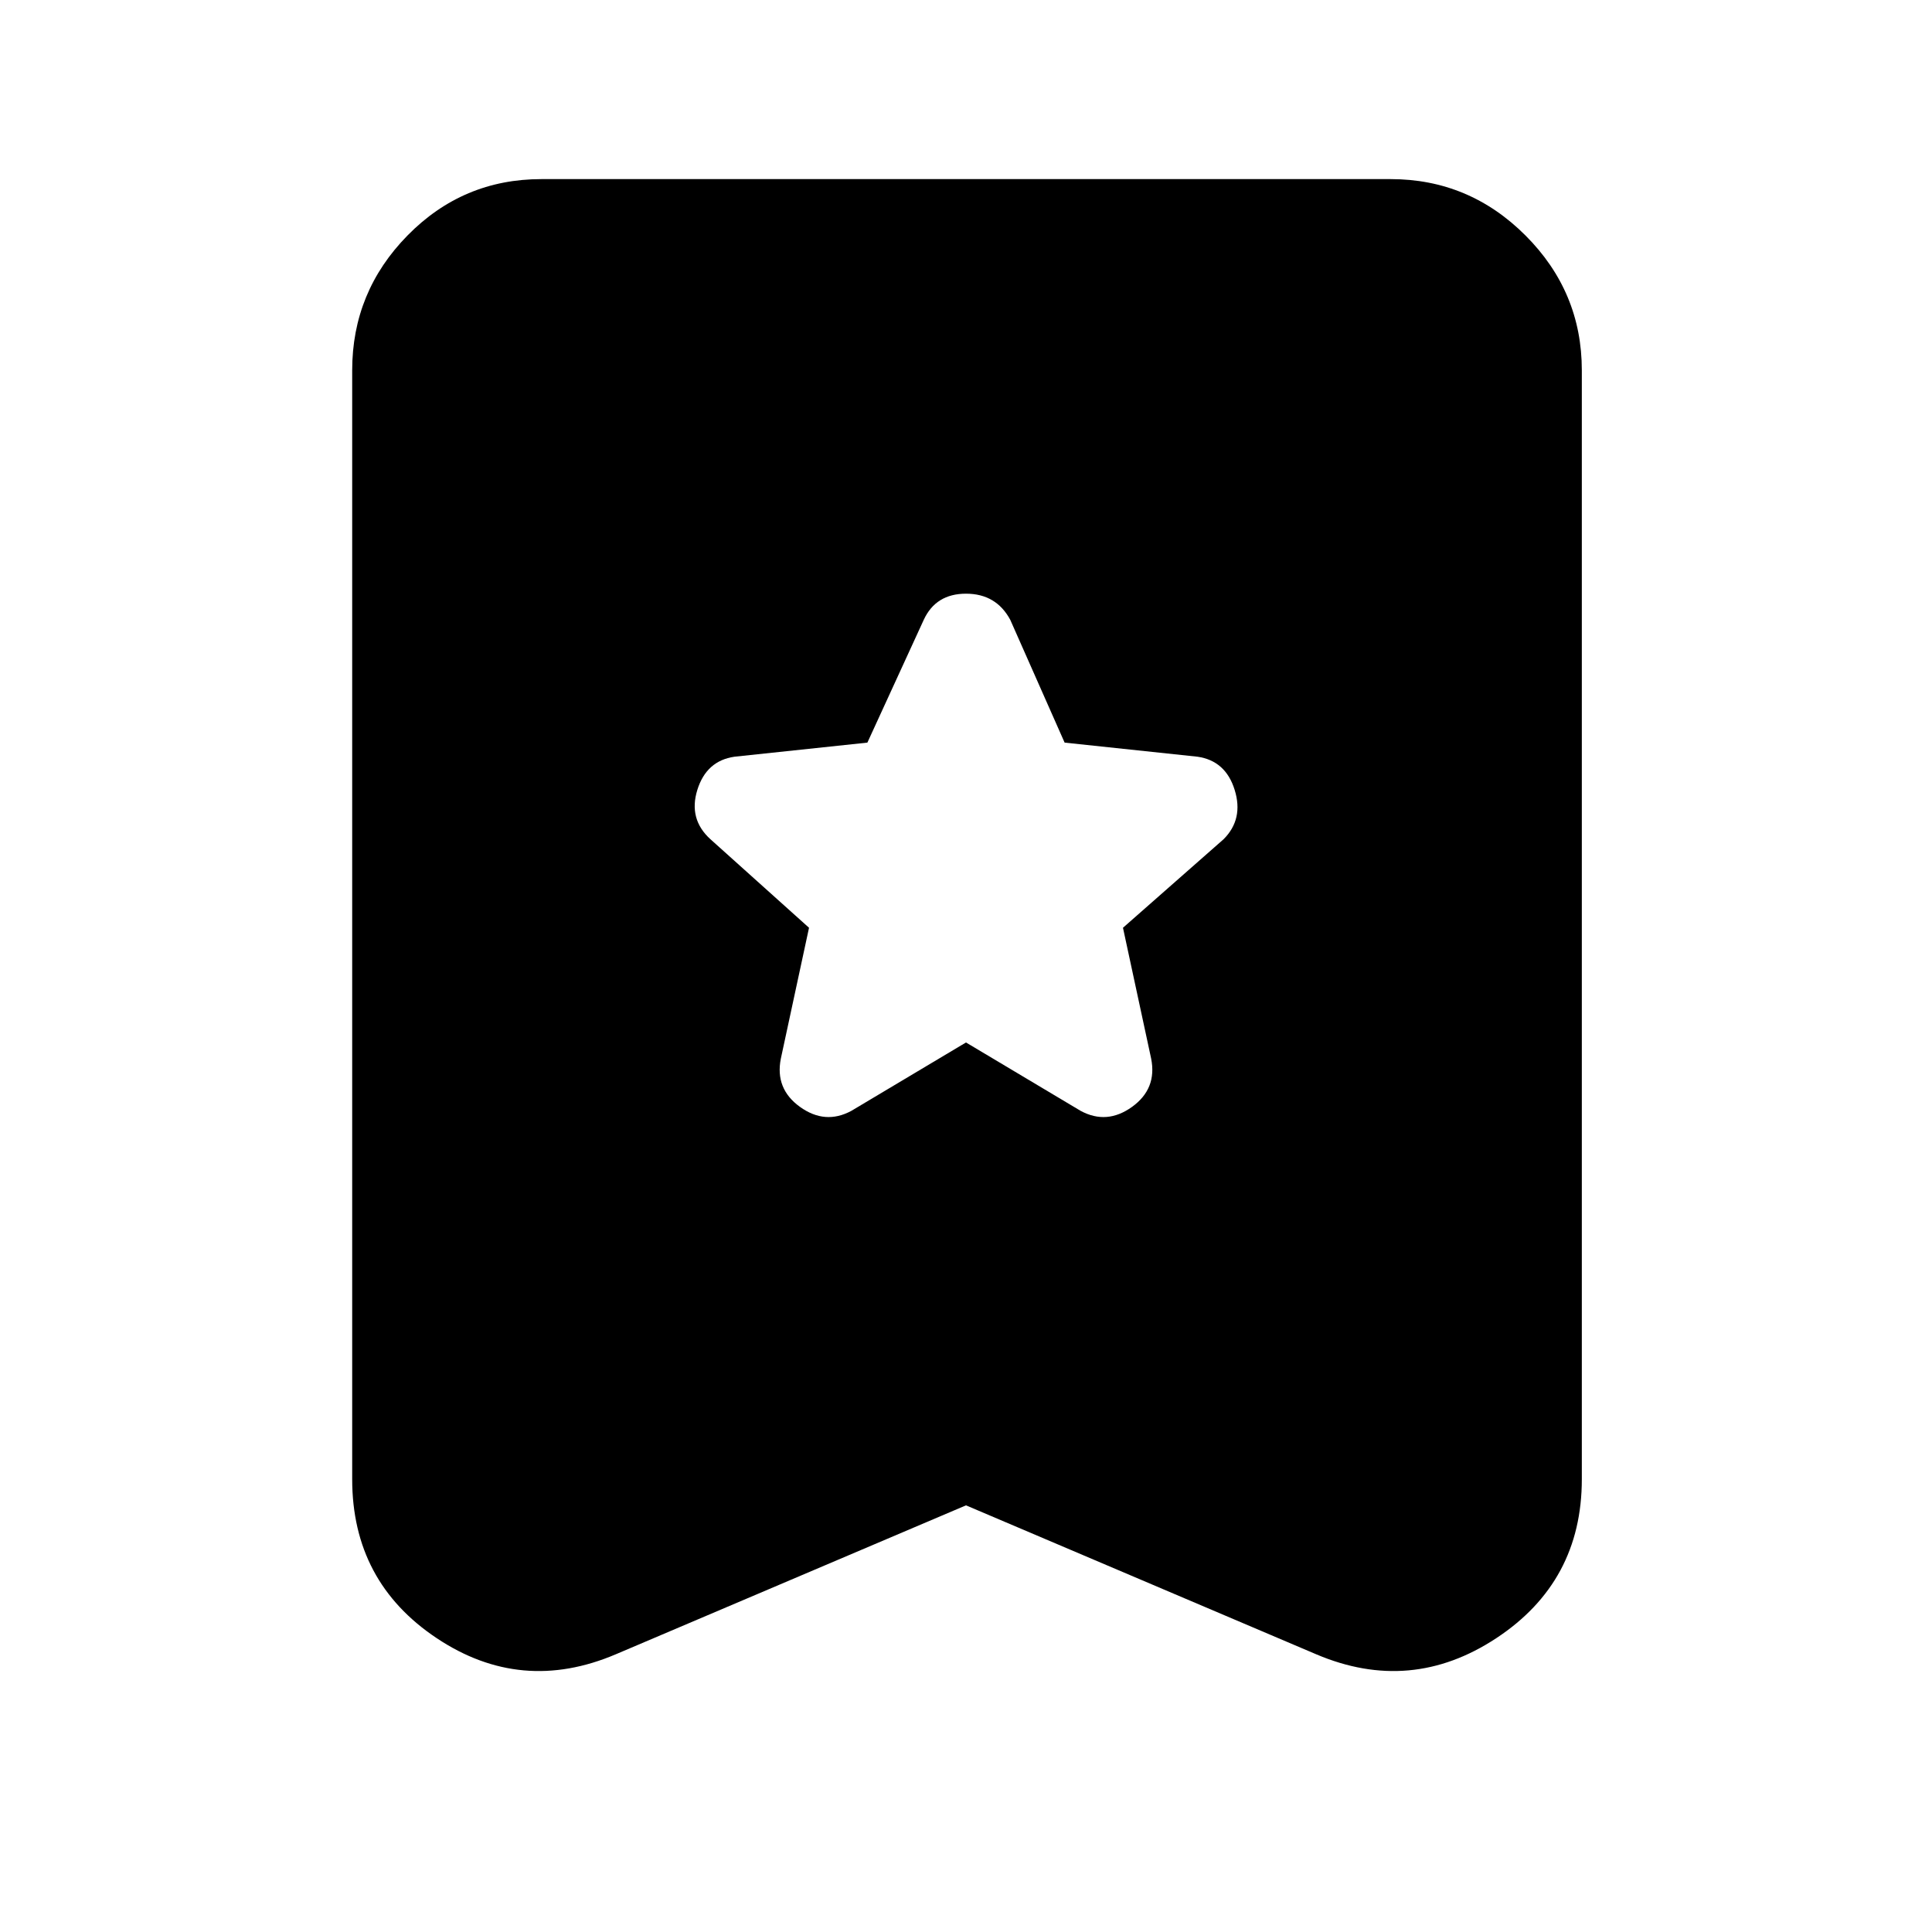 <svg xmlns="http://www.w3.org/2000/svg" width="48" height="48" viewBox="0 -960 960 960"><path d="m480-442 57 34q13 7 25.5-2t9.5-24l-14-65 50-44q10-10 5.5-24.5T595-584l-66-7-27-61q-7-13-22-13t-21 13l-28 61-66 7q-14 2-18.5 16.5T353-543l49 44-14 65q-3 15 9.5 24t25.5 2l57-34Zm0 230-174 74q-47 20-89-8t-42-79v-551q0-39 27.5-67t66.5-28h422q39 0 67 28t28 67v551q0 51-42.5 79t-89.5 8l-174-74Z"/></svg>